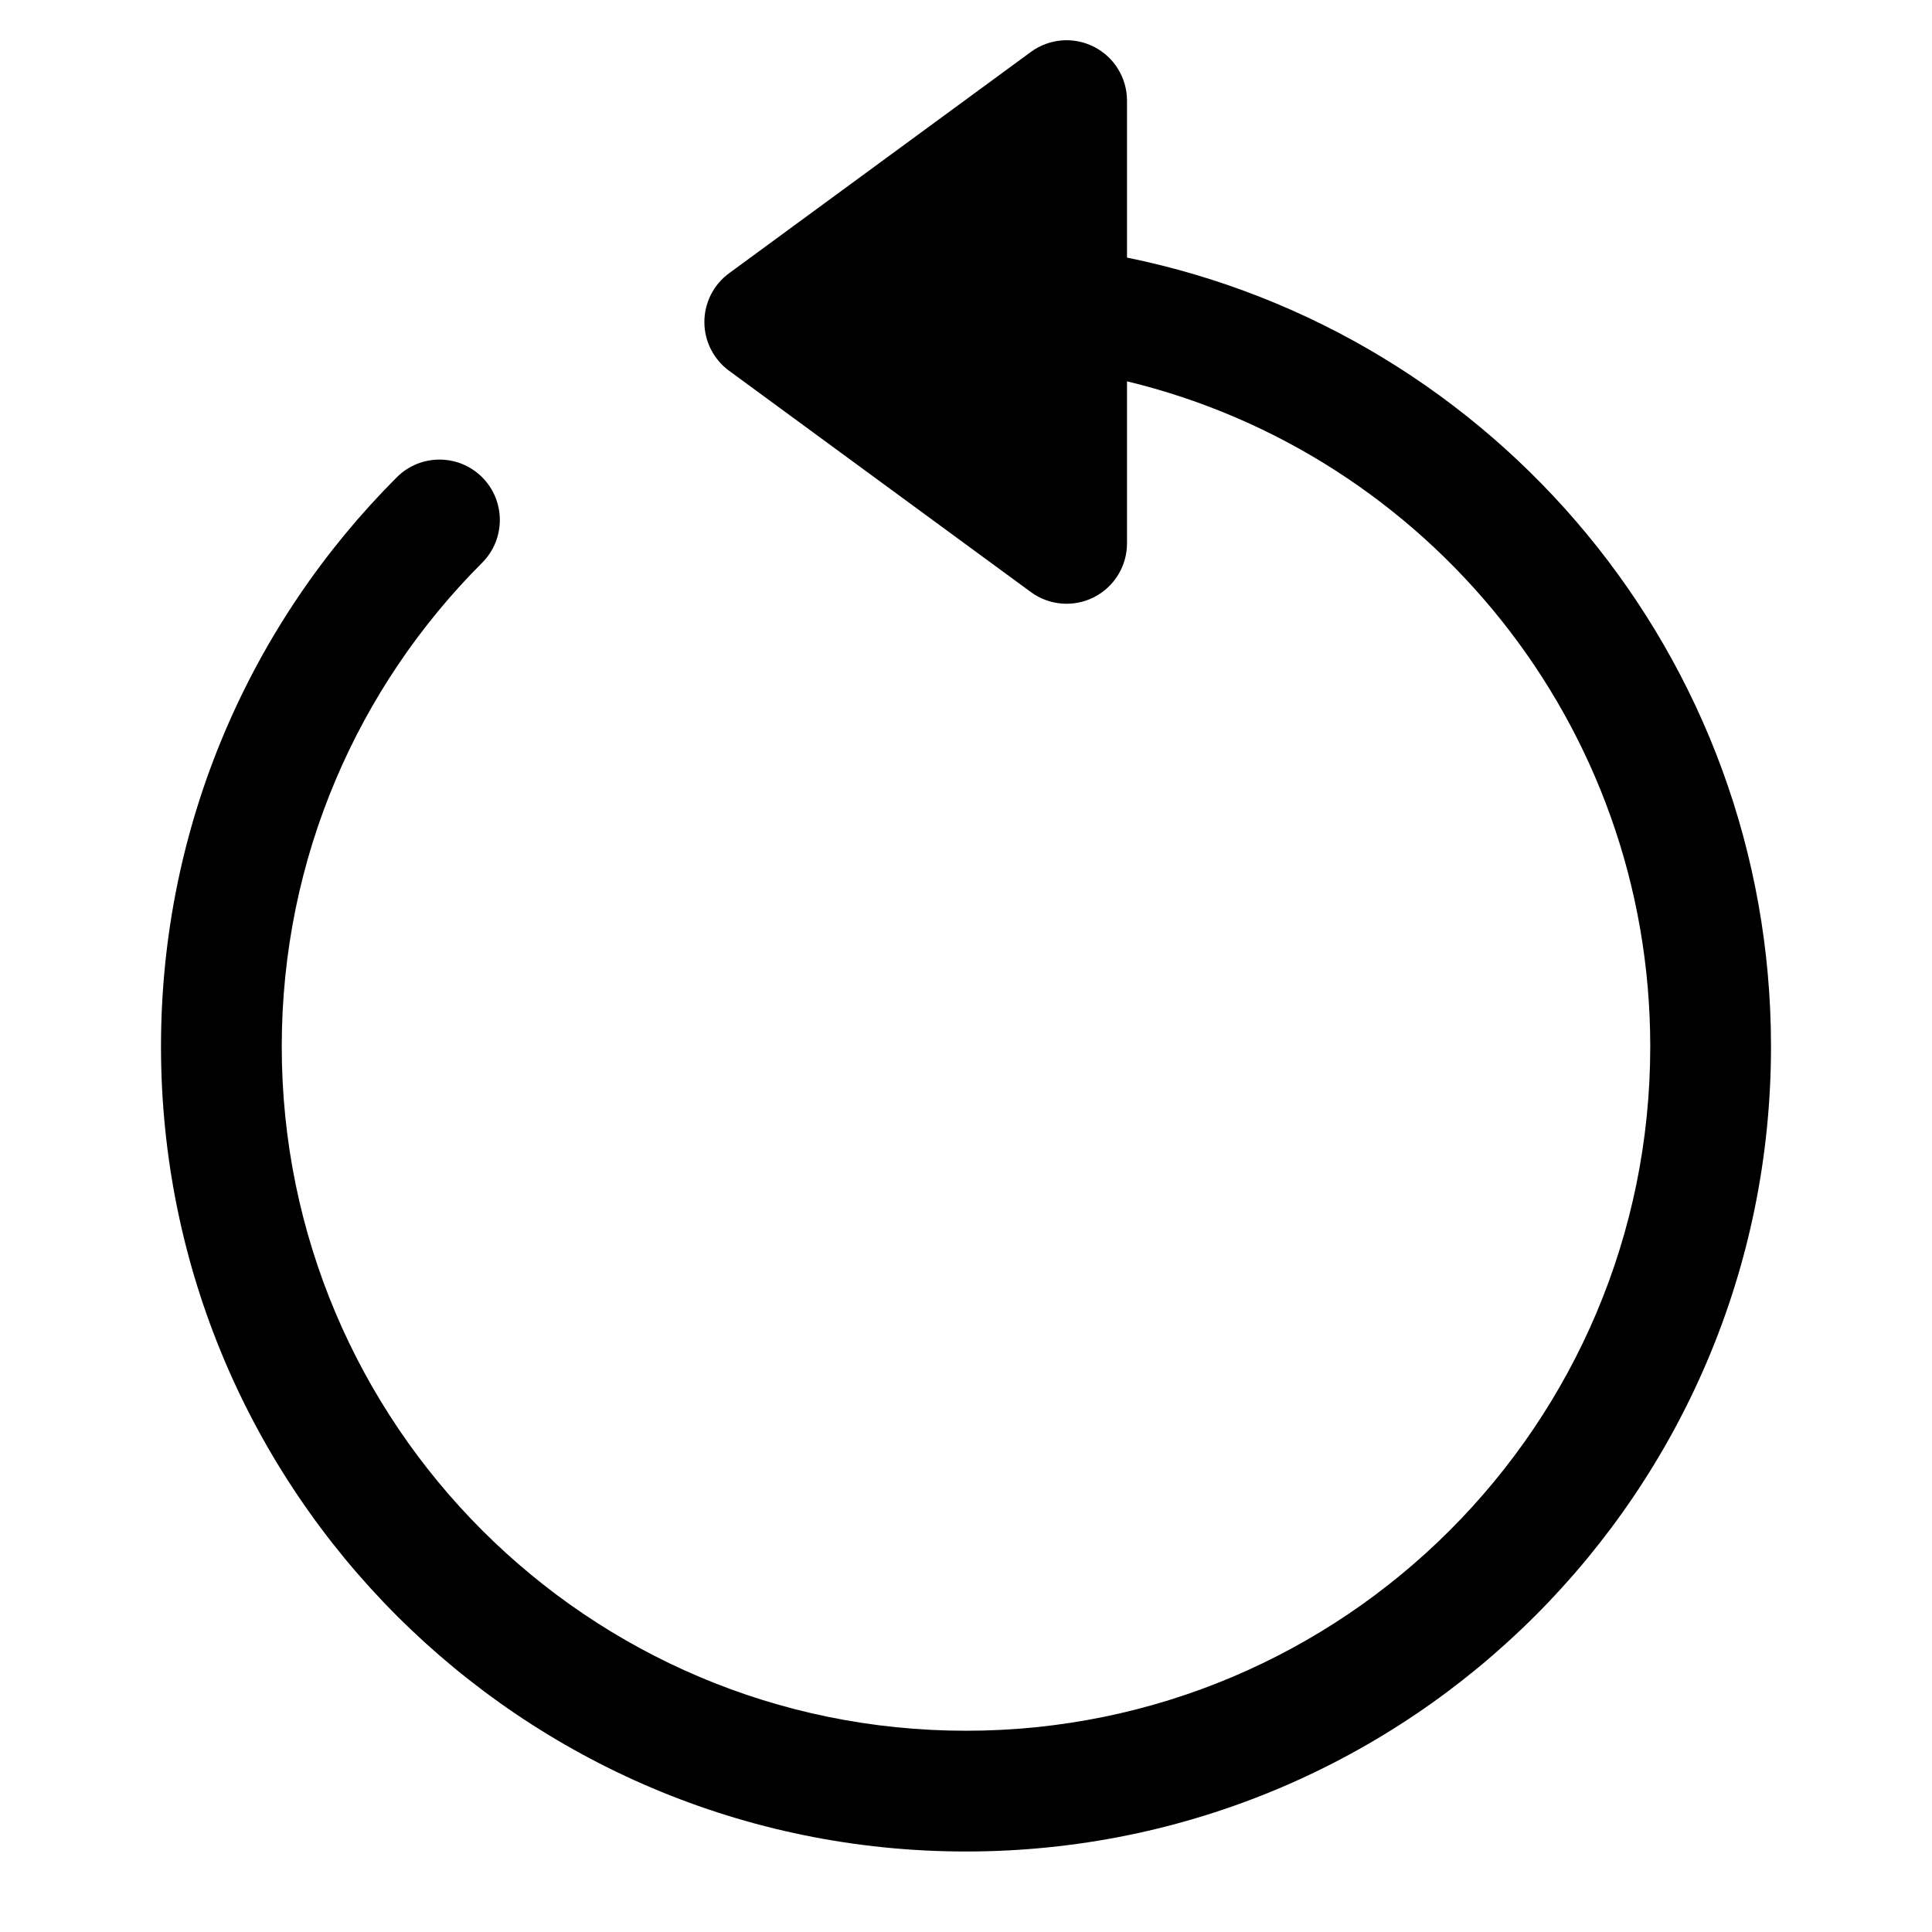 <svg width="24" height="24" viewBox="0 0 24 24" fill="none" xmlns="http://www.w3.org/2000/svg">
<path d="M13.589 0.581C13.337 0.453 13.034 0.478 12.806 0.645L9.056 3.395C8.864 3.536 8.75 3.761 8.75 4C8.75 4.239 8.864 4.464 9.056 4.605L12.806 7.355C13.034 7.522 13.337 7.547 13.589 7.419C13.841 7.291 14 7.033 14 6.75V4.737C17.729 5.636 20.5 8.994 20.5 13C20.5 17.694 16.694 21.5 12 21.5C7.306 21.5 3.5 17.694 3.5 13C3.5 10.653 4.451 8.529 5.99 6.99C6.282 6.697 6.282 6.222 5.99 5.929C5.697 5.636 5.222 5.636 4.929 5.929C3.12 7.738 2 10.239 2 13C2 18.523 6.477 23 12 23C17.523 23 22 18.523 22 13C22 8.162 18.564 4.127 14 3.2V1.25C14 0.967 13.841 0.709 13.589 0.581Z" fill="black"/>
</svg>
